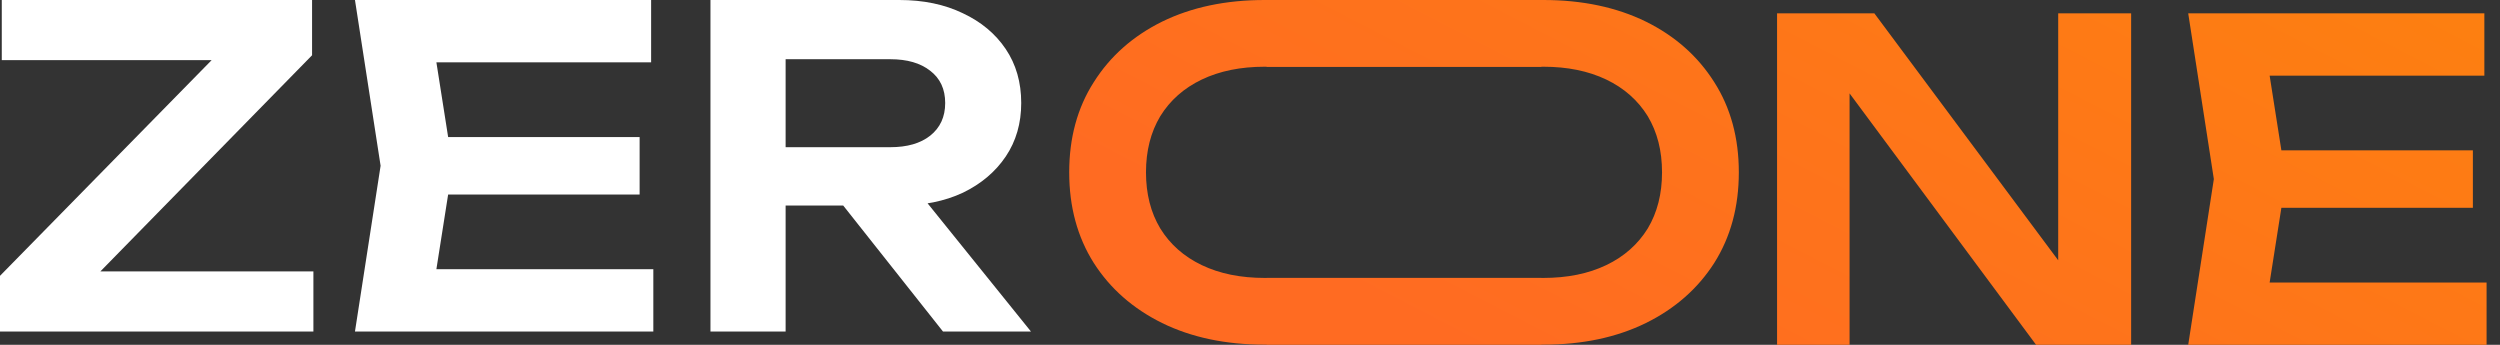 <svg width="145" height="20" viewBox="0 0 145 20" fill="none" xmlns="http://www.w3.org/2000/svg">
<rect x="0" y="0" width="145" height="20" fill="#333333" stroke="none"/>
<path d="M0 19.228V15.998L13.383 2.359L16.408 3.487H0.103V0H18.1V3.205L4.692 16.895L2.102 15.742H18.177V19.228H0Z" fill="white"/>
<path d="M37.098 7.948V11.281H23.331V7.948H37.098ZM26.254 9.614L24.972 17.767L23.075 15.614H37.893V19.228H20.588L22.075 9.614L20.588 0H37.765V3.615H23.075L24.972 1.461L26.254 9.614Z" fill="white"/>
<path d="M44.233 8.537H51.642C52.616 8.537 53.385 8.315 53.949 7.871C54.531 7.409 54.821 6.777 54.821 5.974C54.821 5.17 54.531 4.546 53.949 4.102C53.385 3.658 52.616 3.435 51.642 3.435H43.592L45.566 1.205V19.228H41.207V0H52.155C53.556 0 54.787 0.256 55.847 0.769C56.906 1.265 57.735 1.957 58.334 2.846C58.932 3.735 59.231 4.777 59.231 5.974C59.231 7.153 58.932 8.187 58.334 9.076C57.735 9.965 56.906 10.665 55.847 11.178C54.787 11.674 53.556 11.922 52.155 11.922H44.233V8.537ZM47.566 10.229H52.539L59.795 19.228H54.693L47.566 10.229Z" fill="white"/>
<path fill-rule="evenodd" clip-rule="evenodd" d="M73.466 0C73.428 0 73.391 0 73.354 0C71.093 0 69.108 0.419 67.399 1.256C65.708 2.093 64.387 3.263 63.438 4.767C62.488 6.253 62.014 7.996 62.014 9.995C62.014 11.994 62.488 13.745 63.438 15.249C64.387 16.735 65.708 17.897 67.399 18.734C69.108 19.572 71.093 19.99 73.354 19.99C73.39 19.99 73.425 19.99 73.461 19.99L73.466 20H89.4L89.405 19.99L89.478 19.99L89.511 19.99C91.772 19.99 93.757 19.572 95.466 18.734C97.158 17.897 98.478 16.735 99.428 15.249C100.377 13.745 100.852 11.994 100.852 9.995C100.852 7.996 100.377 6.253 99.428 4.767C98.478 3.263 97.158 2.093 95.466 1.256C93.757 0.419 91.772 0 89.511 0C89.474 0 89.436 0 89.399 0L89.399 0H73.466L73.466 0ZM73.466 16.116L73.465 16.12C73.428 16.12 73.391 16.12 73.354 16.12C71.956 16.12 70.739 15.873 69.704 15.377C68.668 14.882 67.865 14.172 67.296 13.25C66.743 12.327 66.467 11.242 66.467 9.995C66.467 8.748 66.743 7.663 67.296 6.74C67.865 5.818 68.668 5.109 69.704 4.613C70.739 4.118 71.956 3.87 73.354 3.87C73.39 3.87 73.426 3.87 73.461 3.87L73.466 3.884H89.399L89.404 3.87C89.44 3.87 89.475 3.87 89.511 3.87C90.909 3.87 92.126 4.118 93.162 4.613C94.197 5.109 95 5.818 95.57 6.74C96.122 7.663 96.398 8.748 96.398 9.995C96.398 11.242 96.122 12.327 95.57 13.25C95 14.172 94.197 14.882 93.162 15.377C92.126 15.873 90.909 16.12 89.511 16.12C89.475 16.12 89.438 16.12 89.402 16.12L89.4 16.116H73.466ZM119.376 15.097V0.772H123.606V20H118.094L107.275 5.417V20H103.07V0.772H108.711L119.376 15.097ZM132.32 12.052H143.427V8.719H132.32L131.639 4.387H144.093V0.772H126.916L128.403 10.386L126.916 20H144.222V16.385H131.639L132.32 12.052Z" fill="url(#paint0_linear_383_2205)"/>
<defs>
<linearGradient id="paint0_linear_383_2205" x1="99.838" y1="28.637" x2="122.162" y2="-14.537" gradientUnits="userSpaceOnUse">
<stop offset="0.007" stop-color="#FF6B22"/>
<stop offset="1" stop-color="#FD810F"/>
<stop offset="1" stop-color="#FF7E06"/>
</linearGradient>
</defs>
</svg>

